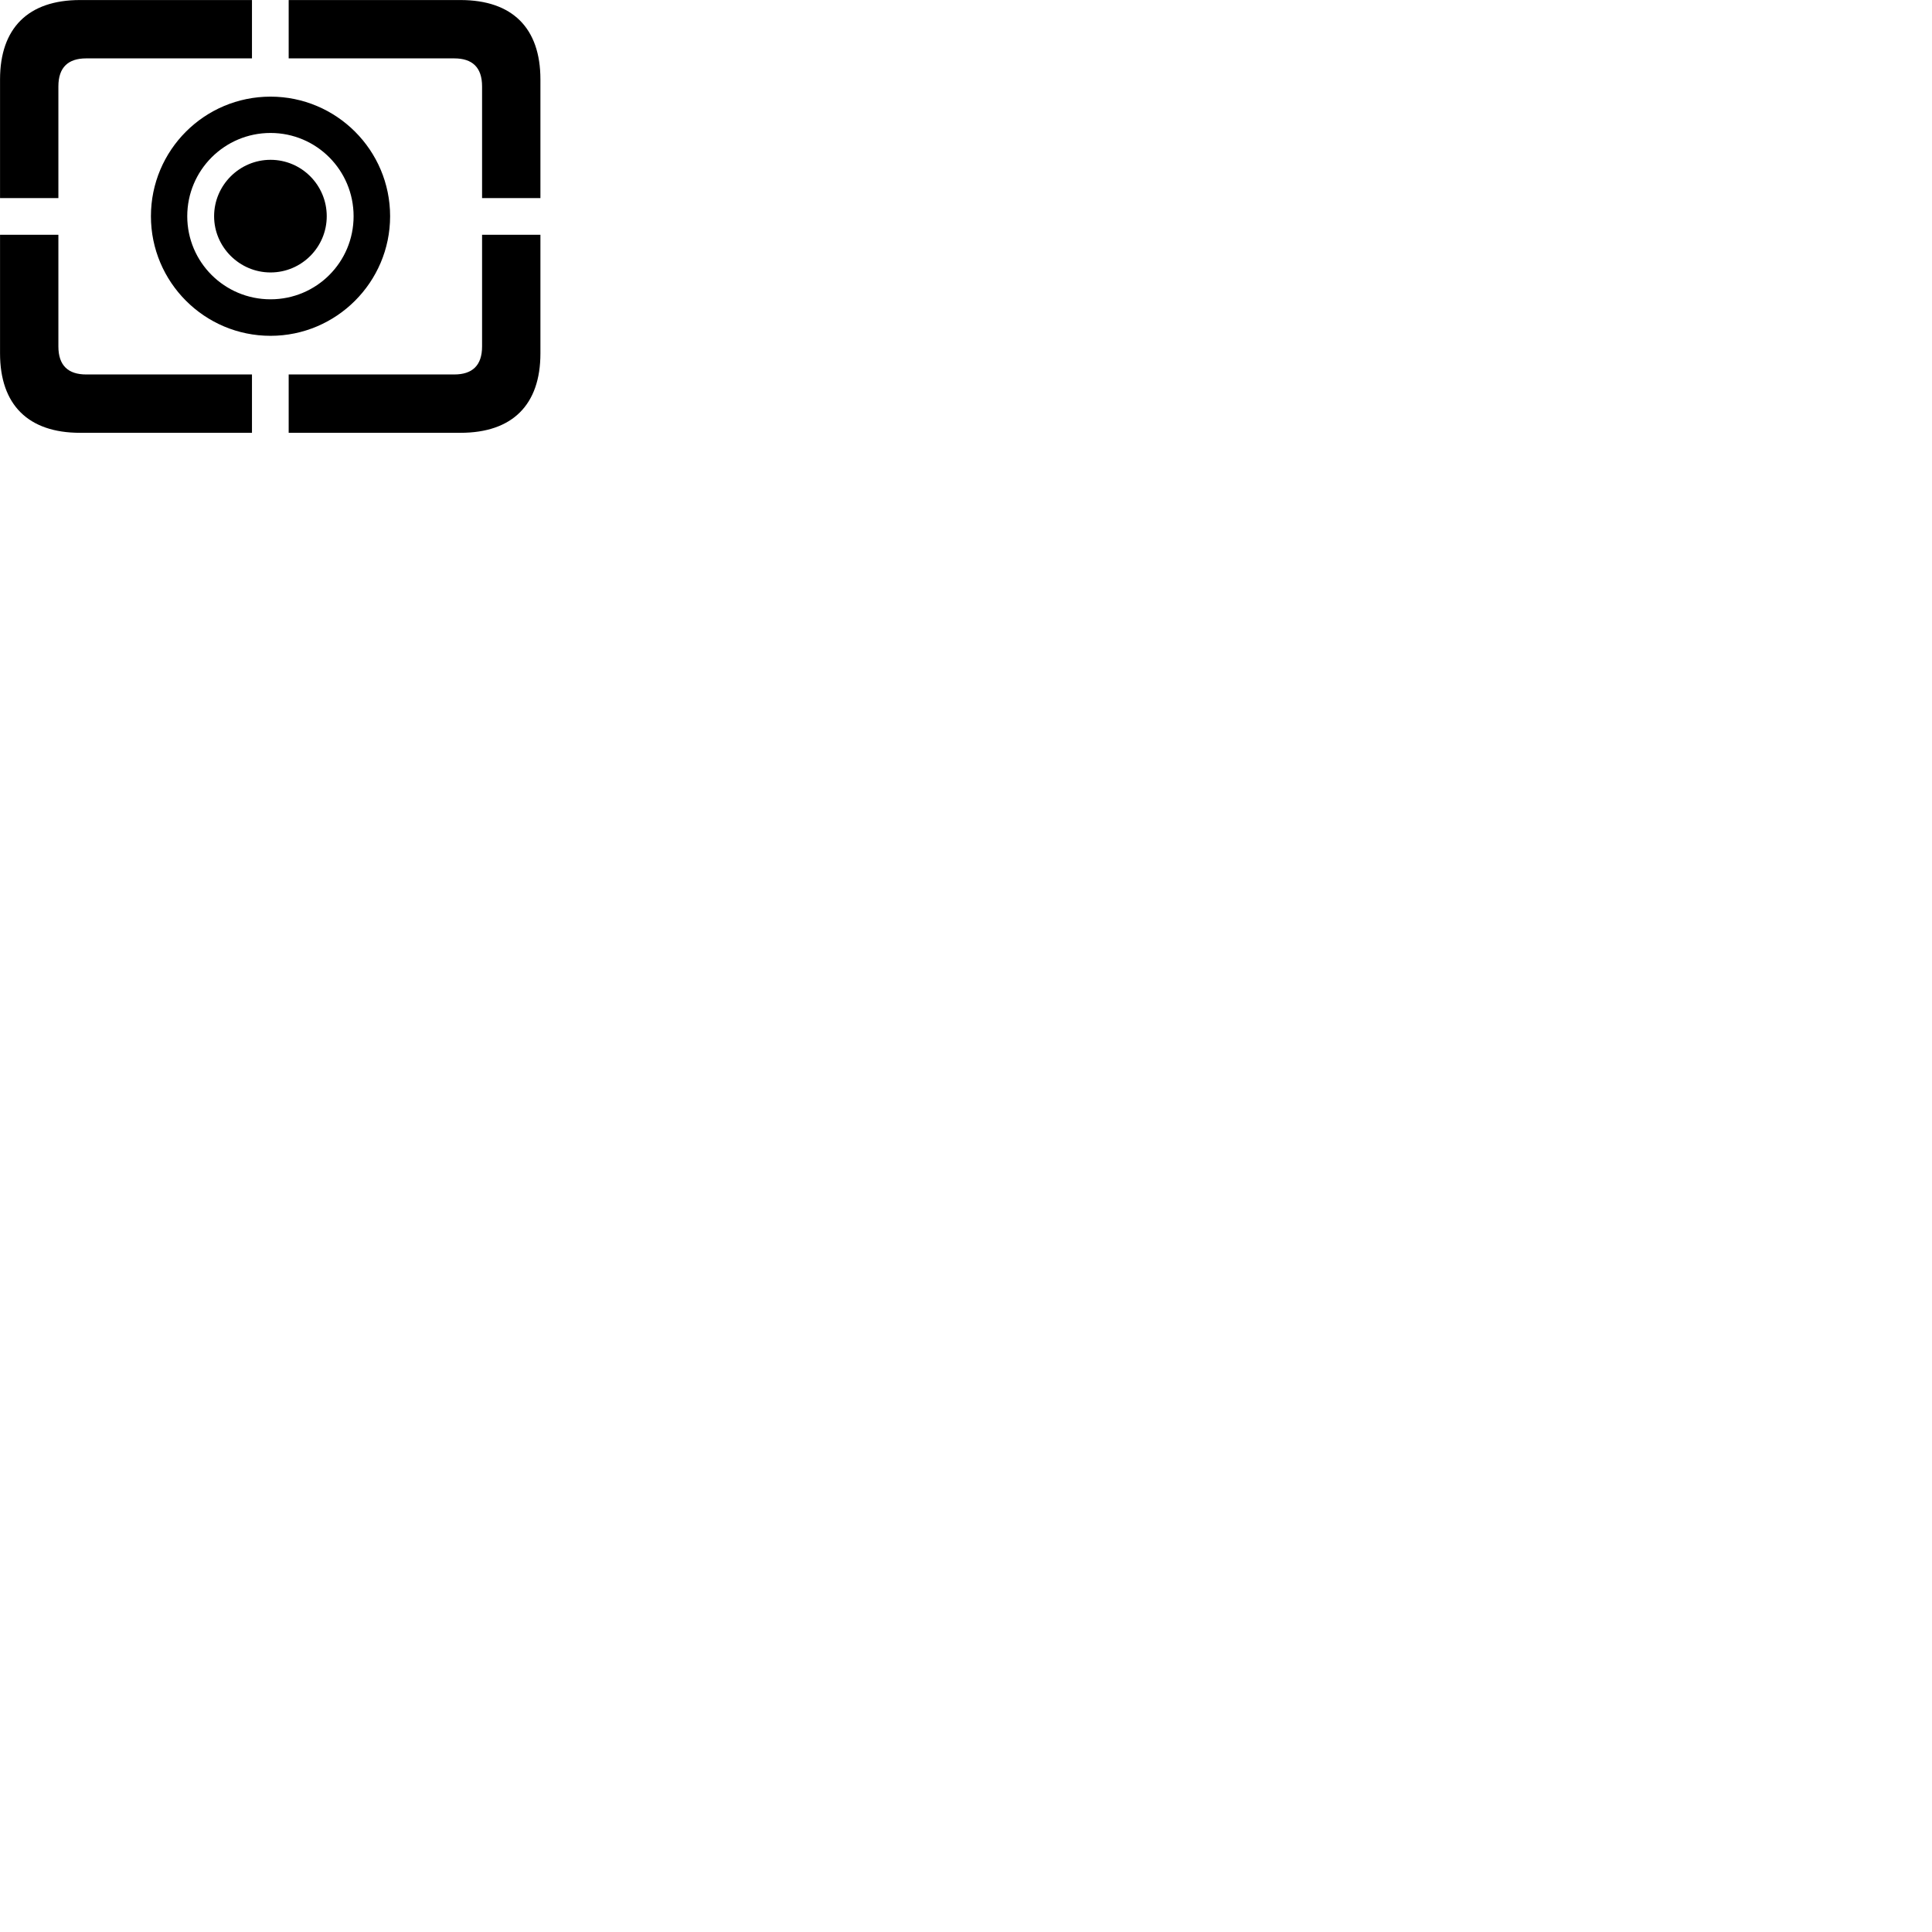 
        <svg xmlns="http://www.w3.org/2000/svg" viewBox="0 0 100 100">
            <path d="M24.952 10.252H27.972V4.112C27.972 1.452 26.522 0.002 23.832 0.002H14.942V3.022H23.512C24.442 3.022 24.952 3.482 24.952 4.472ZM0.002 10.252H3.022V4.472C3.022 3.482 3.532 3.022 4.462 3.022H13.042V0.002H4.142C1.462 0.002 0.002 1.452 0.002 4.112ZM14.002 17.382C17.412 17.382 20.192 14.602 20.192 11.192C20.192 7.772 17.412 5.002 14.002 5.002C10.582 5.002 7.812 7.772 7.812 11.192C7.812 14.602 10.582 17.382 14.002 17.382ZM14.002 15.492C11.622 15.492 9.692 13.572 9.692 11.192C9.692 8.812 11.622 6.882 14.002 6.882C16.382 6.882 18.302 8.812 18.302 11.192C18.302 13.572 16.382 15.492 14.002 15.492ZM14.002 14.102C15.612 14.102 16.912 12.792 16.912 11.192C16.912 9.582 15.612 8.272 14.002 8.272C12.402 8.272 11.082 9.582 11.082 11.192C11.082 12.792 12.402 14.102 14.002 14.102ZM4.142 22.402H13.042V19.382H4.462C3.532 19.382 3.022 18.922 3.022 17.932V12.152H0.002V18.292C0.002 20.952 1.462 22.402 4.142 22.402ZM14.942 22.402H23.832C26.522 22.402 27.972 20.952 27.972 18.292V12.152H24.952V17.932C24.952 18.922 24.442 19.382 23.512 19.382H14.942Z" />
        </svg>
    